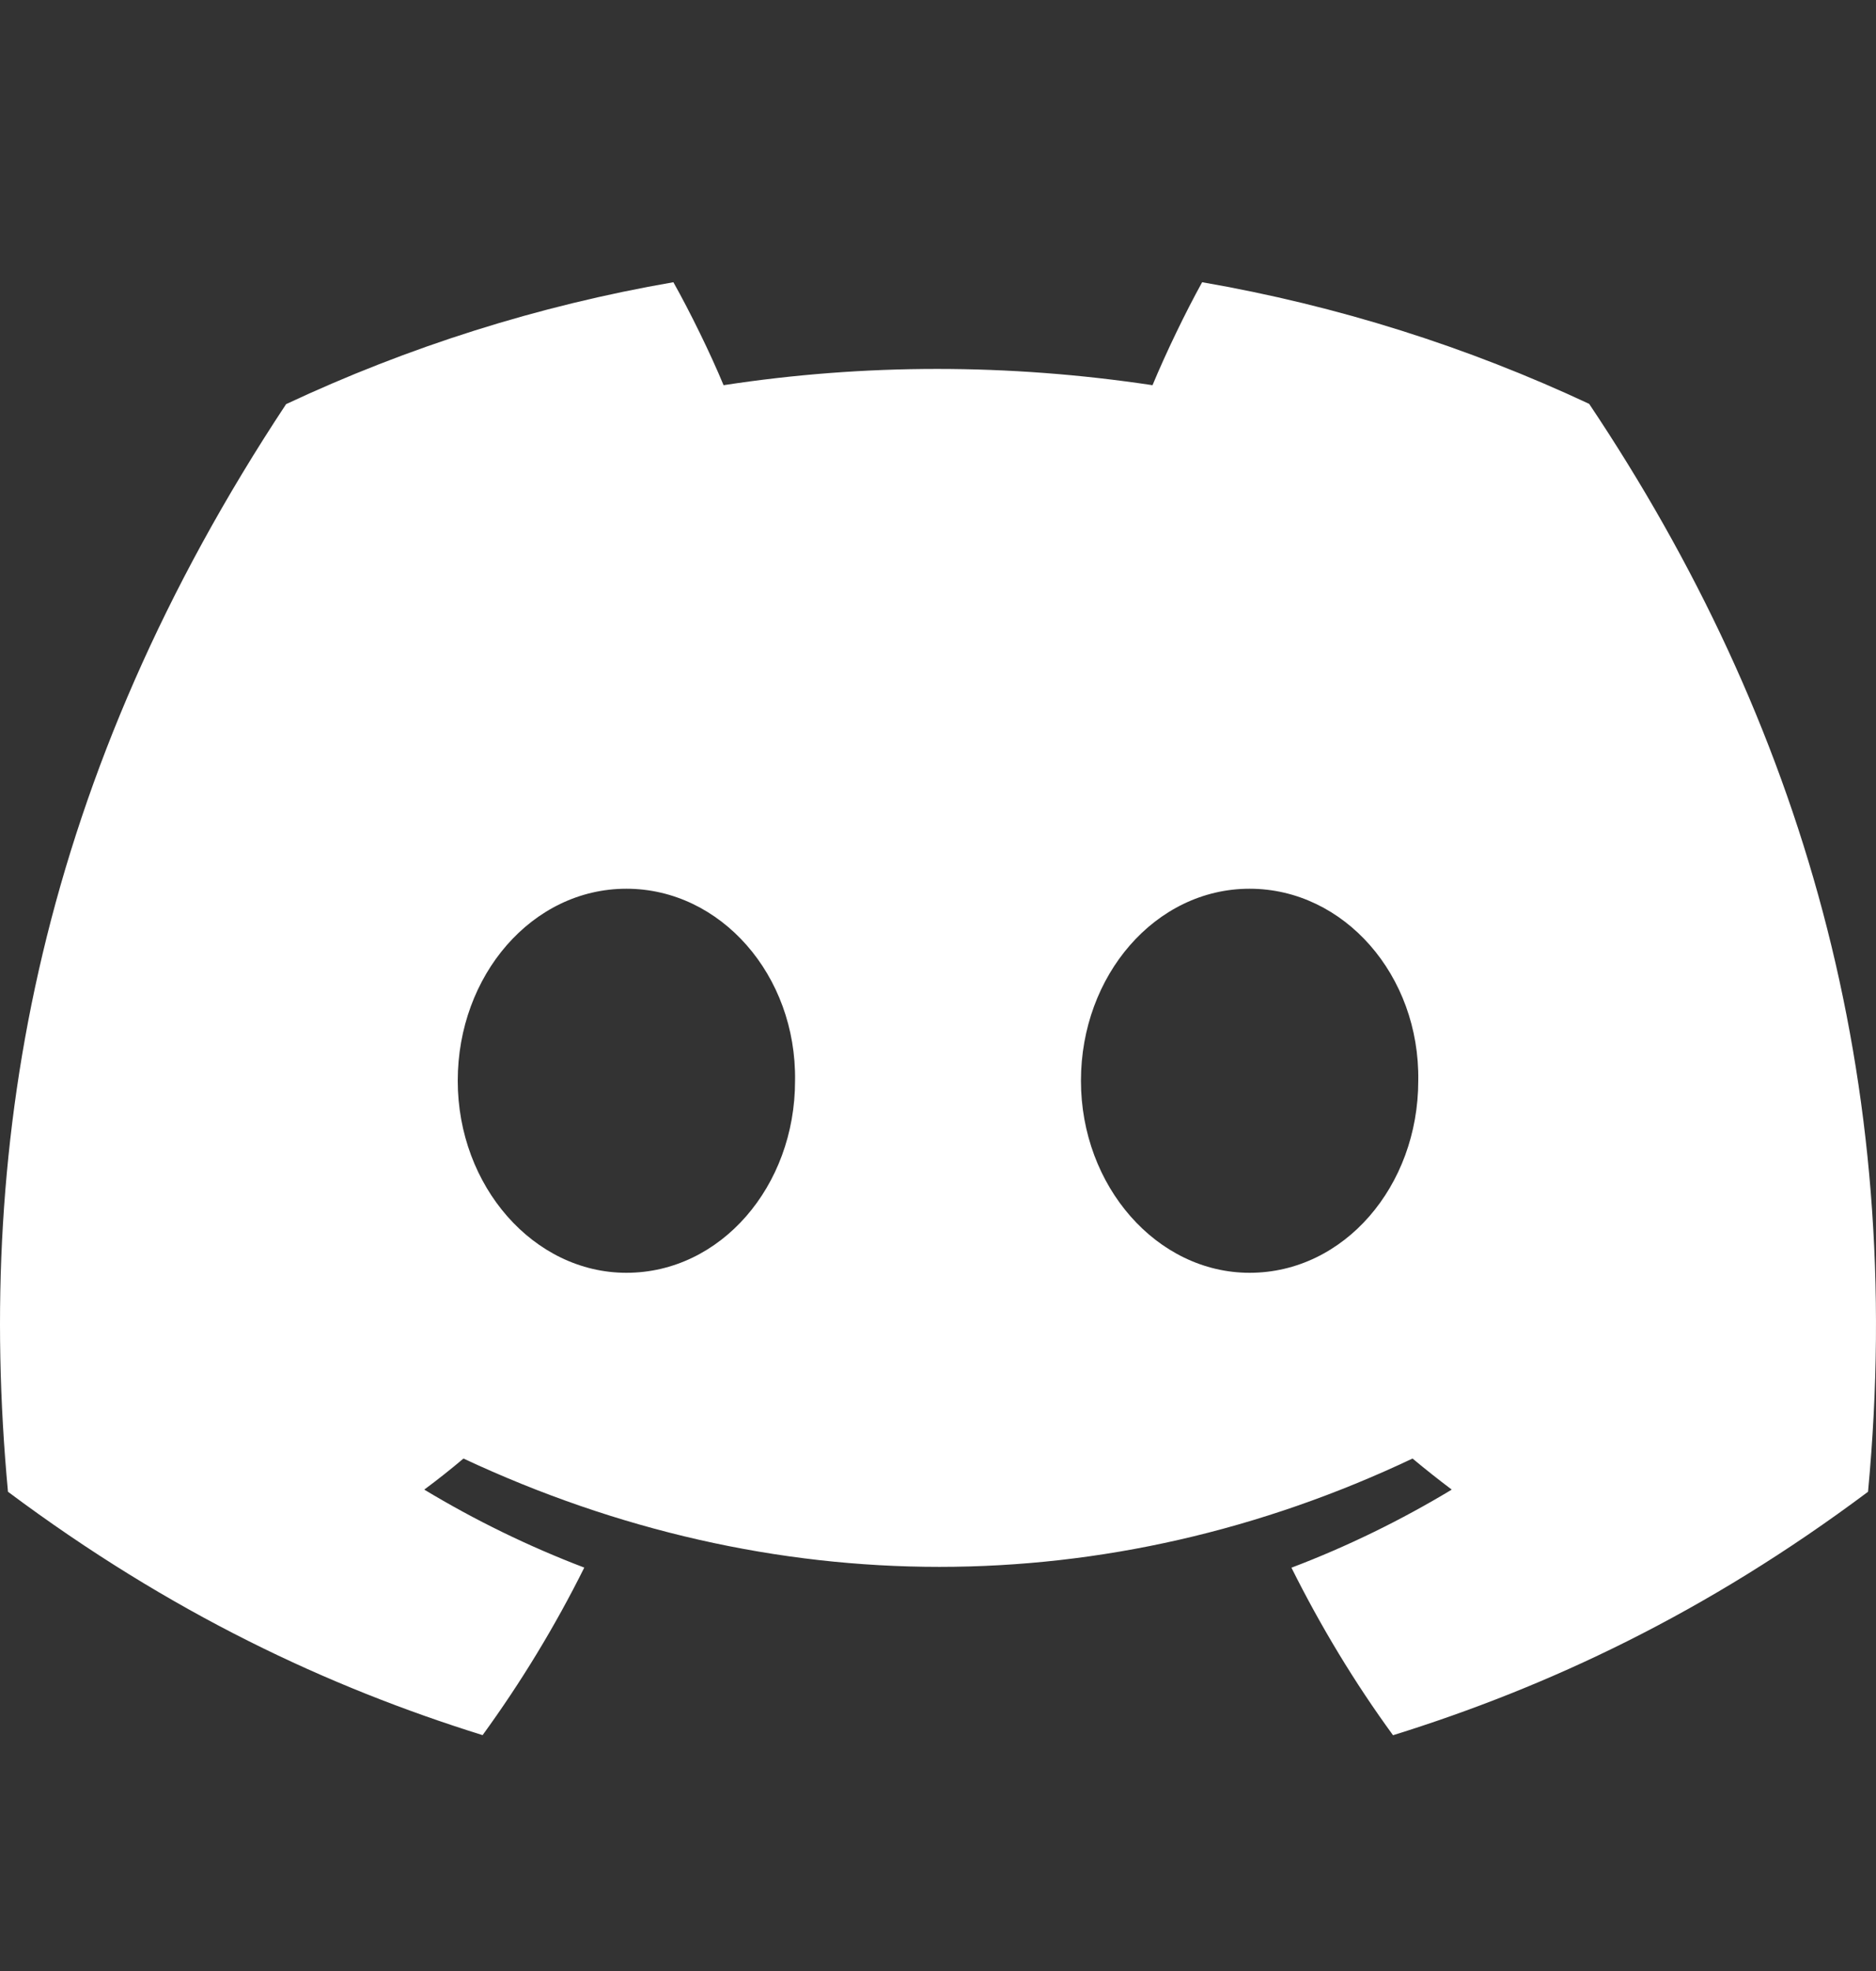 <svg width="20" height="21" viewBox="0 0 20 21" fill="none" xmlns="http://www.w3.org/2000/svg">
<rect x="0" y="0" width="20" height="21" fill="#333333" stroke="none"/>
<path d="M16.942 4.303C15.647 3.697 14.263 3.257 12.816 3.007C12.638 3.328 12.43 3.76 12.287 4.104C10.749 3.873 9.224 3.873 7.714 4.104C7.571 3.76 7.359 3.328 7.179 3.007C5.731 3.257 4.345 3.699 3.05 4.306C0.439 8.252 -0.269 12.1 0.085 15.894C1.817 17.187 3.495 17.973 5.145 18.487C5.553 17.926 5.916 17.33 6.229 16.702C5.633 16.475 5.062 16.196 4.523 15.871C4.666 15.765 4.806 15.654 4.941 15.54C8.232 17.079 11.807 17.079 15.059 15.54C15.196 15.654 15.336 15.765 15.477 15.871C14.936 16.197 14.364 16.477 13.768 16.703C14.081 17.33 14.442 17.928 14.851 18.488C16.503 17.974 18.183 17.189 19.915 15.894C20.33 11.496 19.206 7.684 16.942 4.303ZM6.678 13.561C5.69 13.561 4.88 12.639 4.88 11.515C4.88 10.393 5.672 9.469 6.678 9.469C7.683 9.469 8.493 10.391 8.476 11.515C8.477 12.639 7.683 13.561 6.678 13.561ZM13.322 13.561C12.334 13.561 11.524 12.639 11.524 11.515C11.524 10.393 12.317 9.469 13.322 9.469C14.328 9.469 15.138 10.391 15.12 11.515C15.12 12.639 14.328 13.561 13.322 13.561Z" fill="white"/>
</svg>
